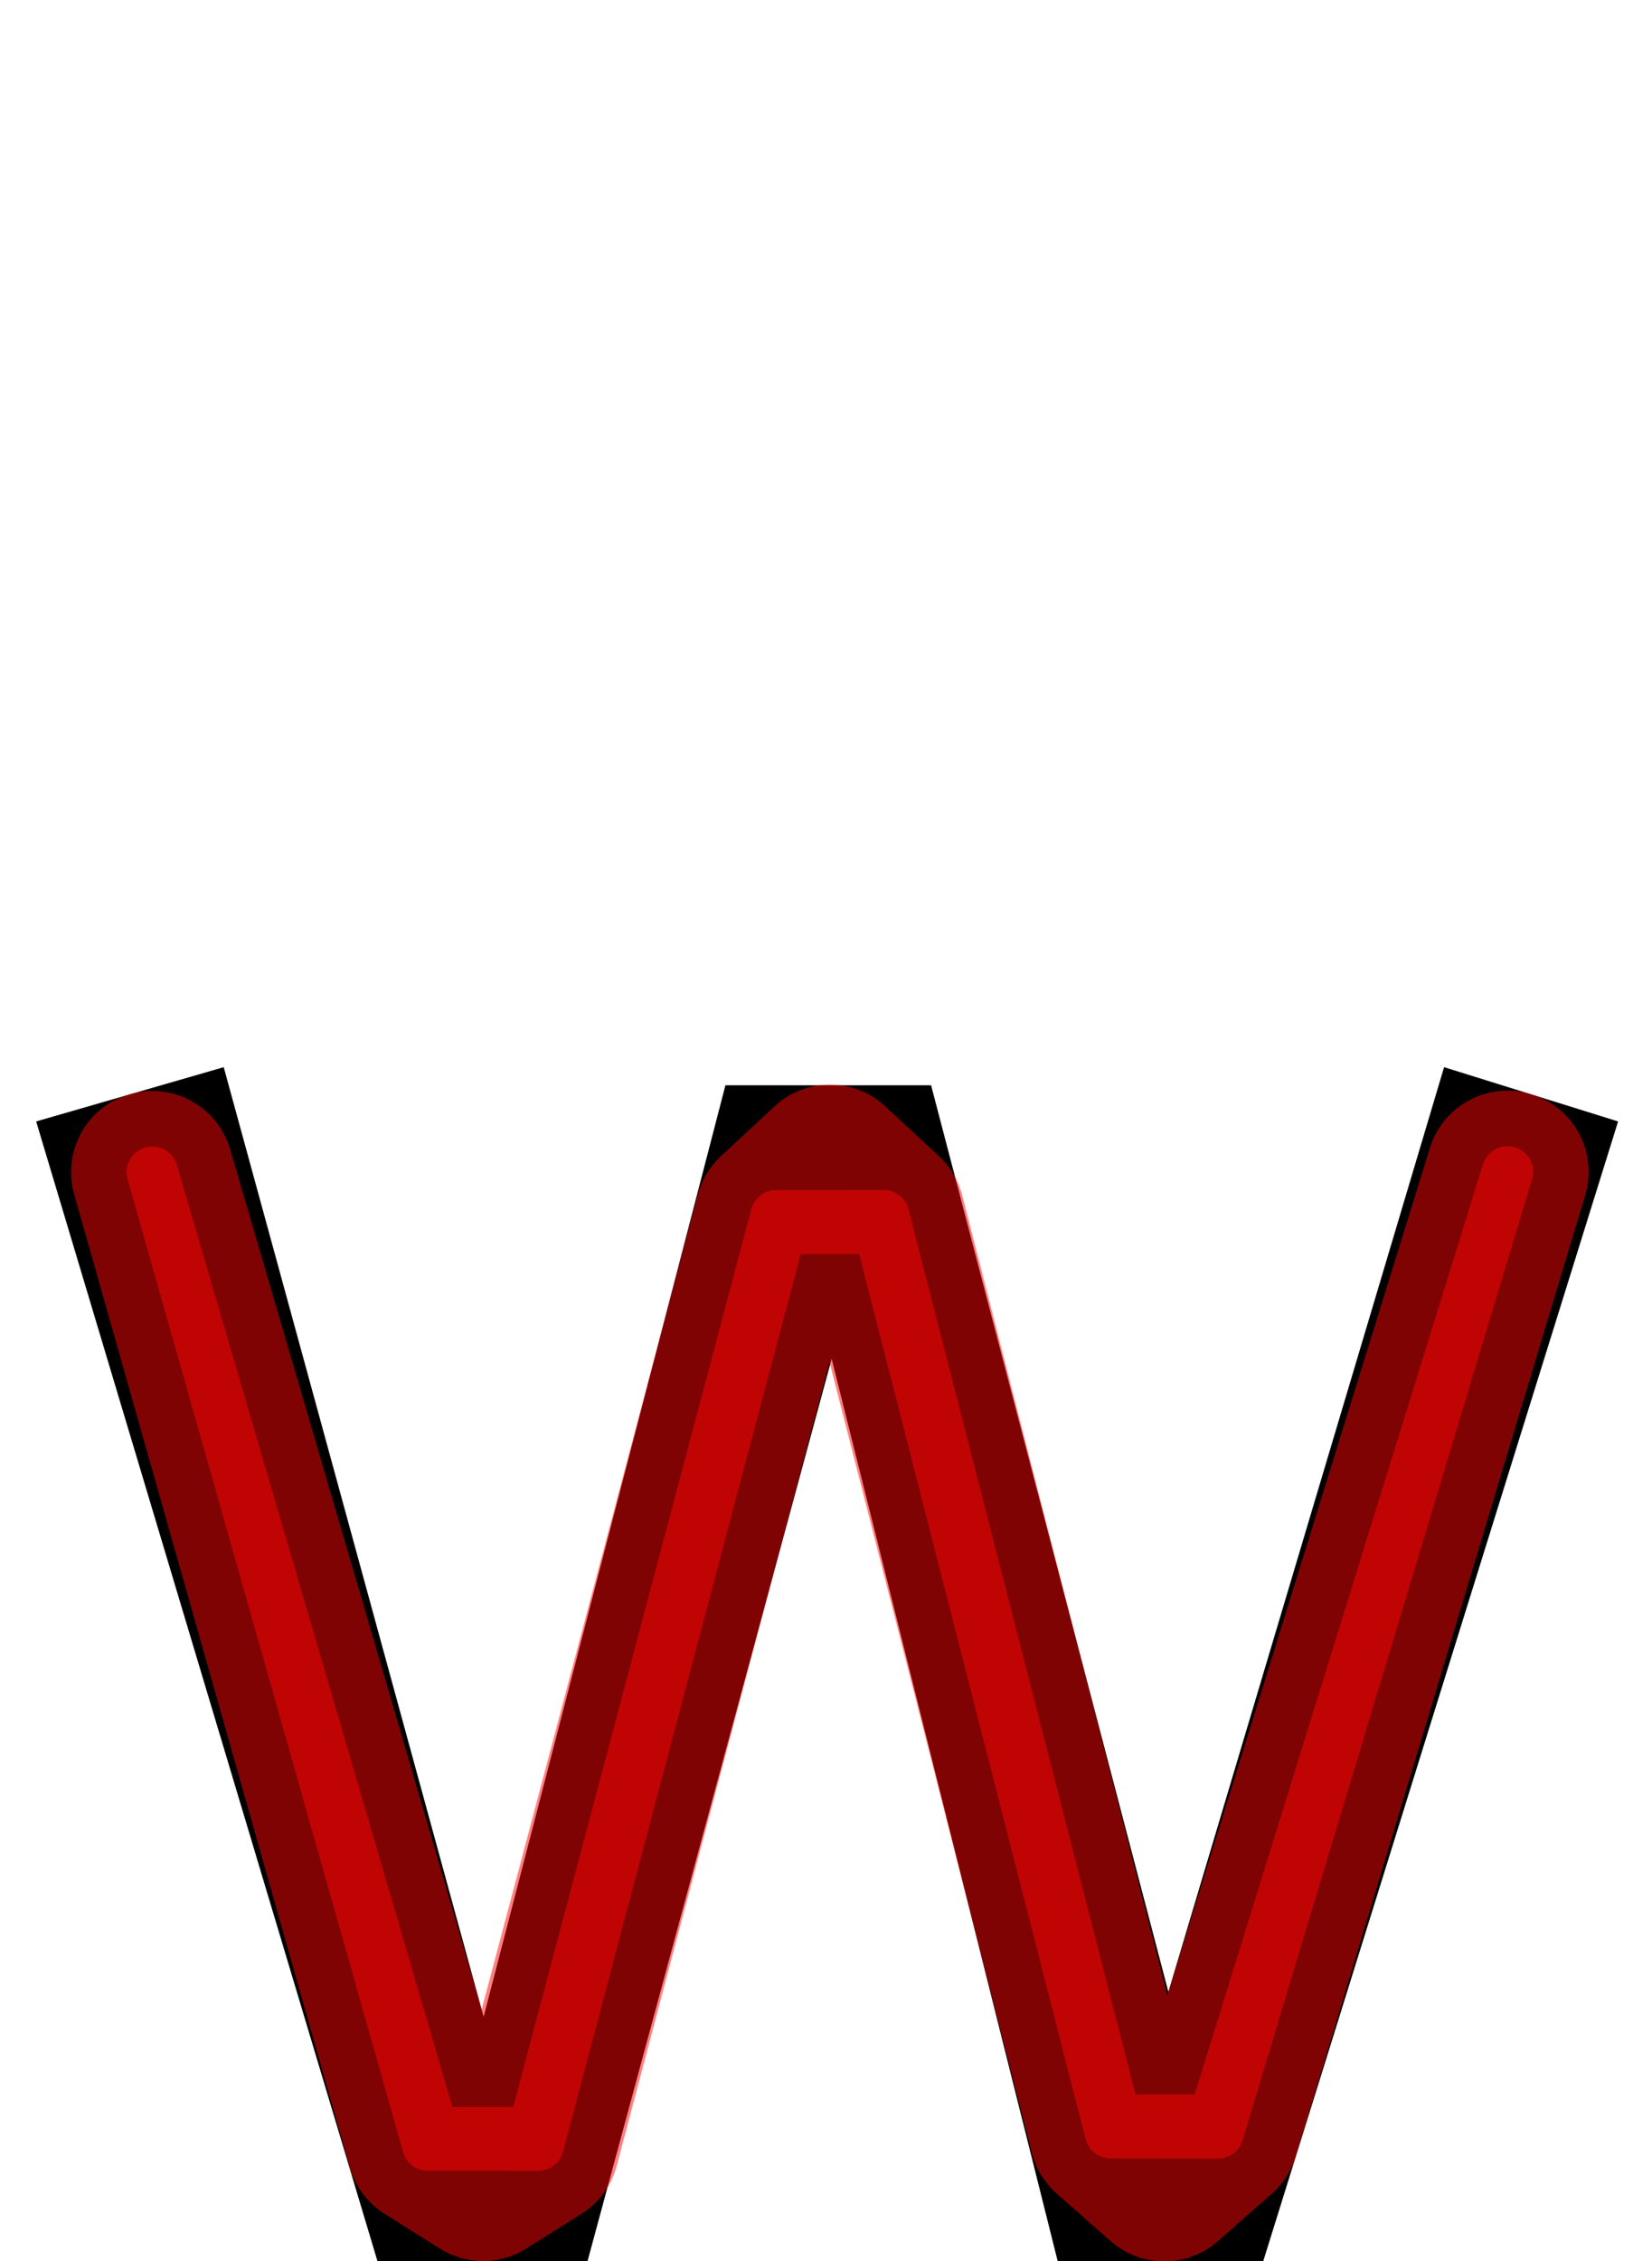 <?xml version="1.0" encoding="UTF-8" standalone="no"?>
<svg
   xmlns:dc="http://purl.org/dc/elements/1.1/"
   xmlns:cc="http://creativecommons.org/ns#"
   xmlns:rdf="http://www.w3.org/1999/02/22-rdf-syntax-ns#"
   xmlns:svg="http://www.w3.org/2000/svg"
   xmlns="http://www.w3.org/2000/svg"
   xmlns:sodipodi="http://sodipodi.sourceforge.net/DTD/sodipodi-0.dtd"
   xmlns:inkscape="http://www.inkscape.org/namespaces/inkscape"
   version="1.1"
   viewBox="0 -250 731 1000"
   id="svg6"
   sodipodi:docname="w-MNF_Path.svg"
   inkscape:version="0.92.5 (2060ec1f9f, 2020-04-08)">
  <defs
     id="defs10" />
  <sodipodi:namedview
     pagecolor="#ffffff"
     bordercolor="#666666"
     borderopacity="1"
     objecttolerance="10"
     gridtolerance="10"
     guidetolerance="10"
     inkscape:pageopacity="0"
     inkscape:pageshadow="2"
     inkscape:window-width="1920"
     inkscape:window-height="1016"
     id="namedview8"
     showgrid="false"
     inkscape:snap-midpoints="true"
     inkscape:object-paths="false"
     inkscape:zoom="0.6675088"
     inkscape:cx="52.451863"
     inkscape:cy="375.06225"
     inkscape:window-x="0"
     inkscape:window-y="0"
     inkscape:window-maximized="1"
     inkscape:current-layer="layer4"
     inkscape:snap-object-midpoints="true"
     inkscape:snap-smooth-nodes="false"
     inkscape:snap-intersection-paths="true"
     inkscape:snap-others="false" />
  <g
     inkscape:groupmode="layer"
     id="layer1"
     inkscape:label="base"
     sodipodi:insensitive="true"
     style="display:inline">
    <g
       transform="matrix(1,0,0,-1,0,750)"
       id="g4">
      <path
         style="fill:currentColor"
         inkscape:connector-curvature="0"
         d="M 260,0 H 167 L 16,504 99,528 214,108 321,520 h 91 L 517,119 639,528 716,504 559,0 H 468 L 368,399 Z"
         id="path2" />
    </g>
  </g>
  <g
     inkscape:groupmode="layer"
     id="layer2"
     inkscape:label="skeleton"
     style="display:none"
     sodipodi:insensitive="true">
    <path
       style="fill:none;stroke:#000000;stroke-width:1px;stroke-linecap:butt;stroke-linejoin:miter;stroke-opacity:1"
       d="M 214,642 167,750"
       id="path842"
       inkscape:connector-curvature="0" />
    <path
       style="fill:none;stroke:#000000;stroke-width:1px;stroke-linecap:butt;stroke-linejoin:miter;stroke-opacity:1"
       d="M 260,750 214,642"
       id="path844"
       inkscape:connector-curvature="0" />
    <path
       style="fill:none;stroke:#000000;stroke-width:1px;stroke-linecap:butt;stroke-linejoin:miter;stroke-opacity:1"
       d="M 368,351 321,230"
       id="path846"
       inkscape:connector-curvature="0" />
    <path
       style="fill:none;stroke:#000000;stroke-width:1px;stroke-linecap:butt;stroke-linejoin:miter;stroke-opacity:1"
       d="M 412,230 368,351"
       id="path848"
       inkscape:connector-curvature="0" />
    <path
       style="fill:none;stroke:#000000;stroke-width:1px;stroke-linecap:butt;stroke-linejoin:miter;stroke-opacity:1"
       d="m 517,631 42,119"
       id="path850"
       inkscape:connector-curvature="0" />
    <path
       style="fill:none;stroke:#000000;stroke-width:1px;stroke-linecap:butt;stroke-linejoin:miter;stroke-opacity:1"
       d="M 468,750 517,631"
       id="path852"
       inkscape:connector-curvature="0" />
    <circle
       style="opacity:0.5;vector-effect:none;fill:#ffffff;fill-opacity:1;stroke:#ff0000;stroke-width:4.23;stroke-linecap:round;stroke-linejoin:round;stroke-miterlimit:4;stroke-dasharray:none;stroke-dashoffset:0;stroke-opacity:1;paint-order:markers stroke fill"
       id="path914"
       cx="190.5"
       cy="696"
       r="3" />
    <circle
       style="display:inline;opacity:0.5;vector-effect:none;fill:#ffffff;fill-opacity:1;stroke:#ff0000;stroke-width:4.23;stroke-linecap:round;stroke-linejoin:round;stroke-miterlimit:4;stroke-dasharray:none;stroke-dashoffset:0;stroke-opacity:1;paint-order:markers stroke fill"
       id="path914-3"
       cx="237"
       cy="696"
       r="3" />
    <circle
       style="display:inline;opacity:0.5;vector-effect:none;fill:#ffffff;fill-opacity:1;stroke:#ff0000;stroke-width:4.23;stroke-linecap:round;stroke-linejoin:round;stroke-miterlimit:4;stroke-dasharray:none;stroke-dashoffset:0;stroke-opacity:1;paint-order:markers stroke fill"
       id="path914-6"
       cx="344.5"
       cy="290.5"
       r="3" />
    <circle
       style="display:inline;opacity:0.5;vector-effect:none;fill:#ffffff;fill-opacity:1;stroke:#ff0000;stroke-width:4.23;stroke-linecap:round;stroke-linejoin:round;stroke-miterlimit:4;stroke-dasharray:none;stroke-dashoffset:0;stroke-opacity:1;paint-order:markers stroke fill"
       id="path914-7"
       cx="390"
       cy="290.5"
       r="3" />
    <circle
       style="display:inline;opacity:0.5;vector-effect:none;fill:#ffffff;fill-opacity:1;stroke:#ff0000;stroke-width:4.23;stroke-linecap:round;stroke-linejoin:round;stroke-miterlimit:4;stroke-dasharray:none;stroke-dashoffset:0;stroke-opacity:1;paint-order:markers stroke fill"
       id="path914-5"
       cx="492.5"
       cy="690.5"
       r="3" />
    <circle
       style="display:inline;opacity:0.5;vector-effect:none;fill:#ffffff;fill-opacity:1;stroke:#ff0000;stroke-width:4.23;stroke-linecap:round;stroke-linejoin:round;stroke-miterlimit:4;stroke-dasharray:none;stroke-dashoffset:0;stroke-opacity:1;paint-order:markers stroke fill"
       id="path914-35"
       cx="538"
       cy="690.5"
       r="3" />
    <path
       style="fill:none;stroke:#000000;stroke-width:0.99px;stroke-linecap:butt;stroke-linejoin:miter;stroke-opacity:1"
       d="M 26.277,280.301 108.457,256.538"
       id="path1709"
       inkscape:connector-curvature="0" />
    <path
       style="fill:none;stroke:#000000;stroke-width:0.995px;stroke-linecap:butt;stroke-linejoin:miter;stroke-opacity:1"
       d="M 628.753,256.354 705.339,280.224"
       id="path1711"
       inkscape:connector-curvature="0" />
  </g>
  <g
     inkscape:groupmode="layer"
     id="layer4"
     inkscape:label="structure"
     style="display:inline"
     sodipodi:insensitive="true">
    <path
       style="opacity:0.5;fill:none;stroke:#ff0606;stroke-width:22.677;stroke-linecap:round;stroke-linejoin:round;stroke-miterlimit:4;stroke-dasharray:none;stroke-opacity:1"
       d="m 67.367,268.419 121.936,430.332 24.436,0.005 24.436,0.005 107.411,-405.464 43.389,0.023 102.383,399.955 23.82,0.028 23.82,0.028 128.047,-425.041 -130.044,419.382 -43.359,0.055 -102.617,-400.045 -23.806,0.011 -23.806,0.011 -107.589,405.536 -44.127,0.009 z"
       id="path956"
       inkscape:connector-curvature="0"
       sodipodi:nodetypes="cccccccccccccccccc" />
  </g>
  <g
     inkscape:groupmode="layer"
     id="layer5"
     inkscape:label="optique"
     style="display:inline"
     sodipodi:insensitive="true">
    <path
       style="display:inline;opacity:0.5;fill:none;stroke:#ff0606;stroke-width:71.811;stroke-linecap:round;stroke-linejoin:round;stroke-miterlimit:4;stroke-dasharray:none;stroke-opacity:1"
       d="m 67.367,268.419 121.936,430.332 24.436,15.365 24.436,-15.355 107.411,-405.464 43.389,0.023 102.383,399.955 23.82,21.001 23.82,-20.946 128.047,-425.041 -130.044,419.382 -43.359,0.055 -102.617,-400.045 -23.806,-22.086 -23.806,22.109 -107.589,405.536 -44.127,0.009 z"
       id="path956-2"
       inkscape:connector-curvature="0"
       sodipodi:nodetypes="cccccccccccccccccc" />
  </g>
</svg>
